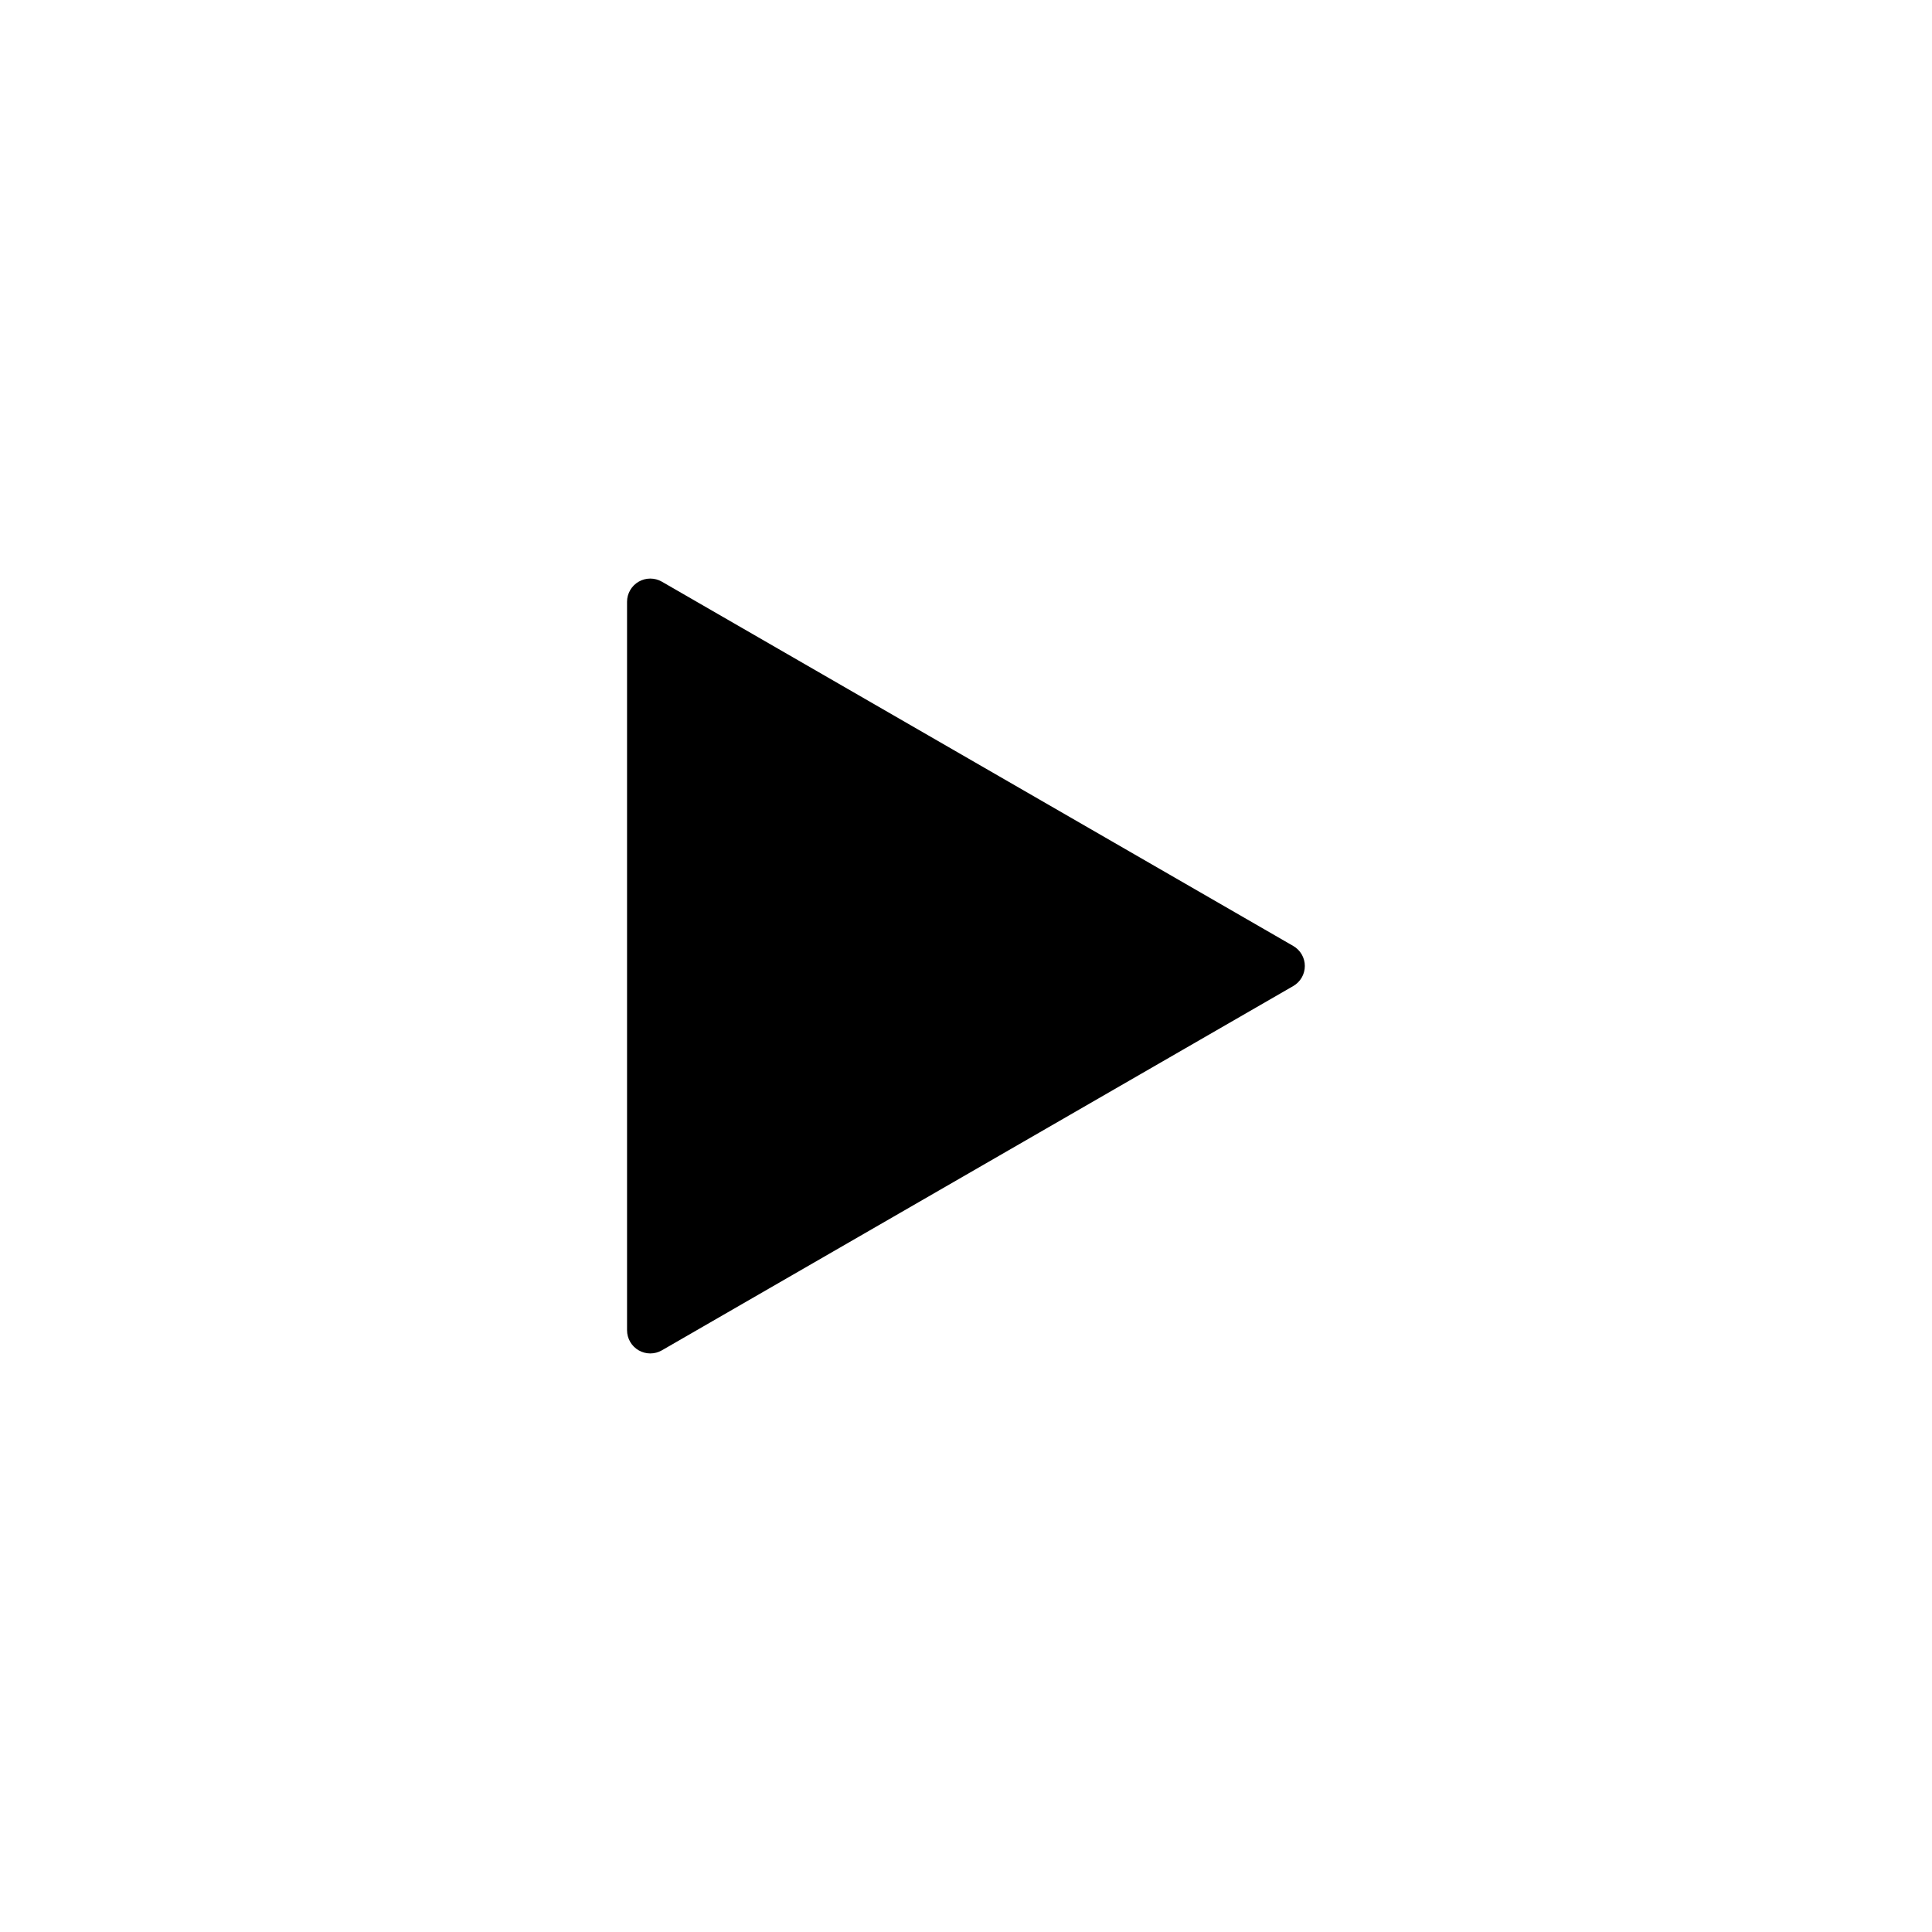 <?xml version="1.0" encoding="UTF-8"?>
<svg width="752pt" height="752pt" version="1.1" viewBox="0 0 752 752" xmlns="http://www.w3.org/2000/svg">
 <path d="m503.35 368.19-245.74-141.79c-2.793-1.602-6.231-1.598-9.02 0.012-2.789 1.609-4.512 4.582-4.523 7.801v283.58c0.012 3.219 1.734 6.191 4.523 7.801 2.789 1.609 6.227 1.613 9.02 0.012l245.74-141.79c2.805-1.602 4.535-4.586 4.535-7.816s-1.73-6.211-4.535-7.812z"/>
</svg>
